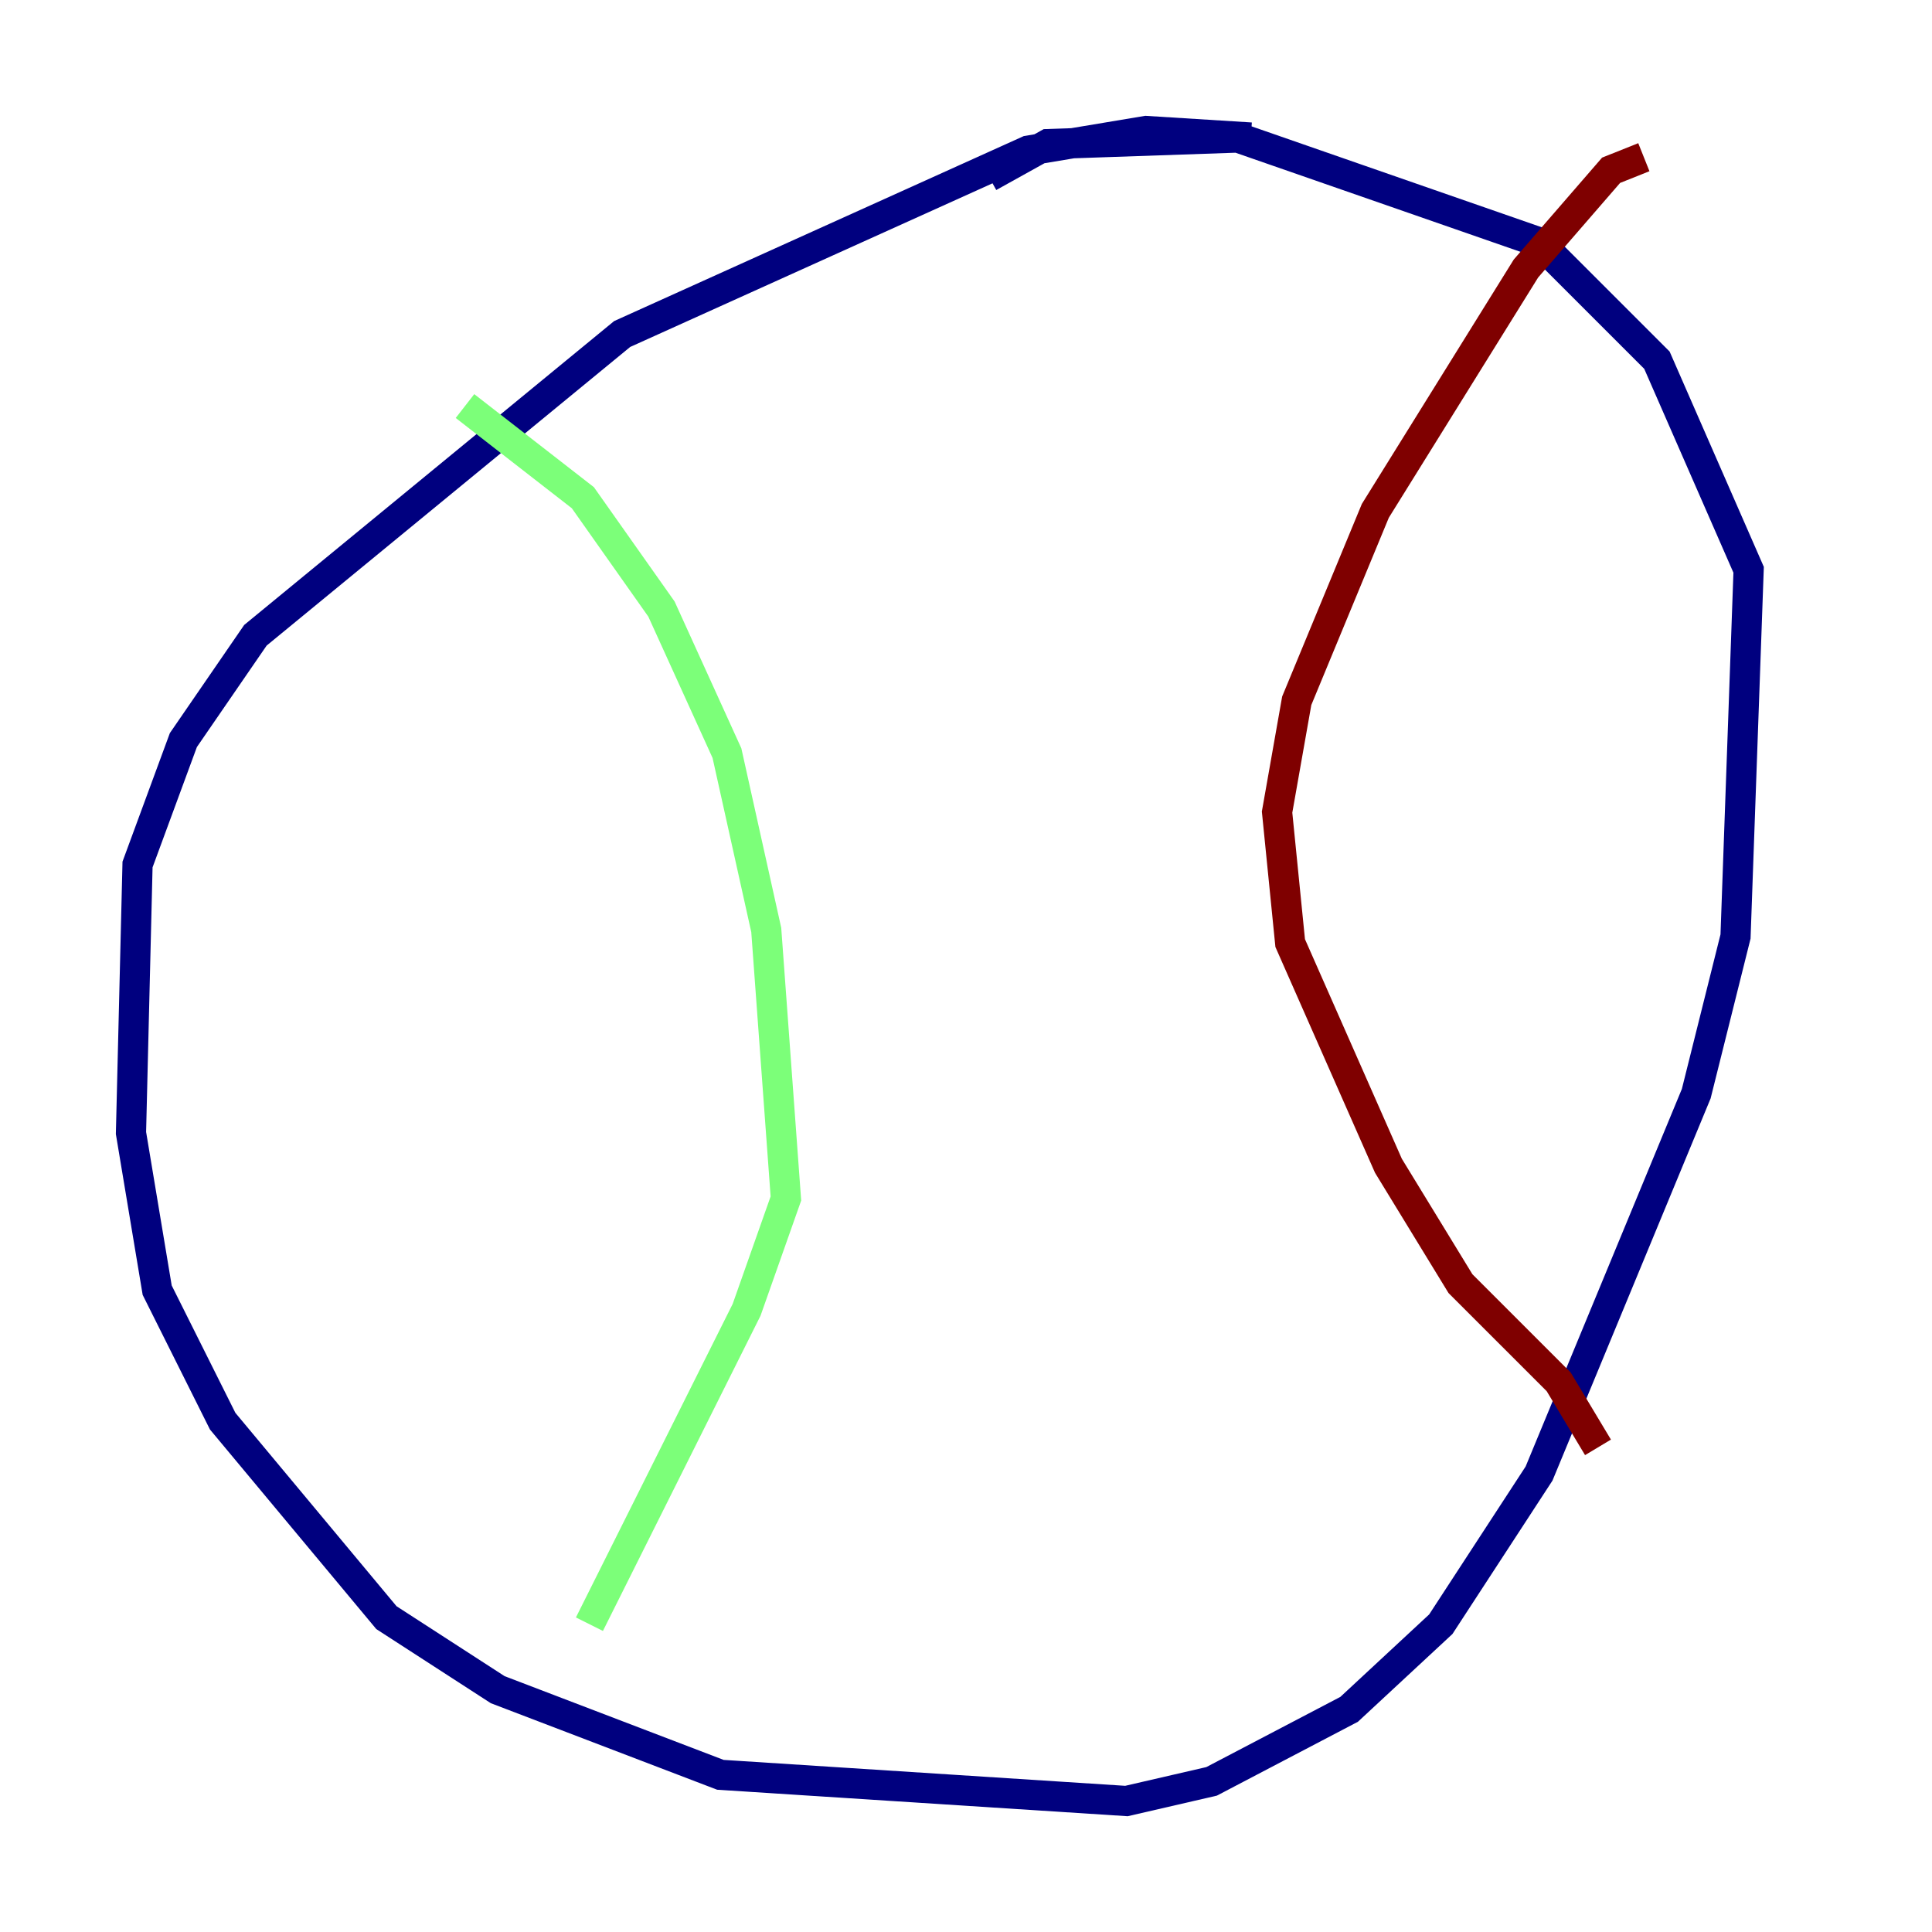 <?xml version="1.0" encoding="utf-8" ?>
<svg baseProfile="tiny" height="128" version="1.2" viewBox="0,0,128,128" width="128" xmlns="http://www.w3.org/2000/svg" xmlns:ev="http://www.w3.org/2001/xml-events" xmlns:xlink="http://www.w3.org/1999/xlink"><defs /><polyline fill="none" points="82.875,9.112 75.932,8.678 68.122,9.98 41.22,22.129 16.922,42.088 12.149,49.031 9.112,57.275 8.678,75.064 10.414,85.478 14.752,94.156 25.6,107.173 32.976,111.946 47.729,117.586 74.63,119.322 80.271,118.02 89.383,113.248 95.458,107.607 101.966,97.627 112.38,72.461 114.983,62.047 115.851,37.749 109.776,23.864 101.966,16.054 82.007,9.112 69.424,9.546 65.519,11.715" stroke="#00007f" stroke-width="2" /><polyline fill="none" points="30.807,26.902 38.617,32.976 43.824,40.352 48.163,49.898 50.766,61.614 52.068,79.403 49.464,86.78 39.051,107.607" stroke="#7cff79" stroke-width="2" /><polyline fill="none" points="108.909,10.414 106.739,11.281 101.098,17.79 91.119,33.844 85.912,46.427 84.61,53.803 85.478,62.481 91.986,77.234 96.759,85.044 103.268,91.552 105.871,95.891" stroke="#7f0000" stroke-width="2" /></svg>